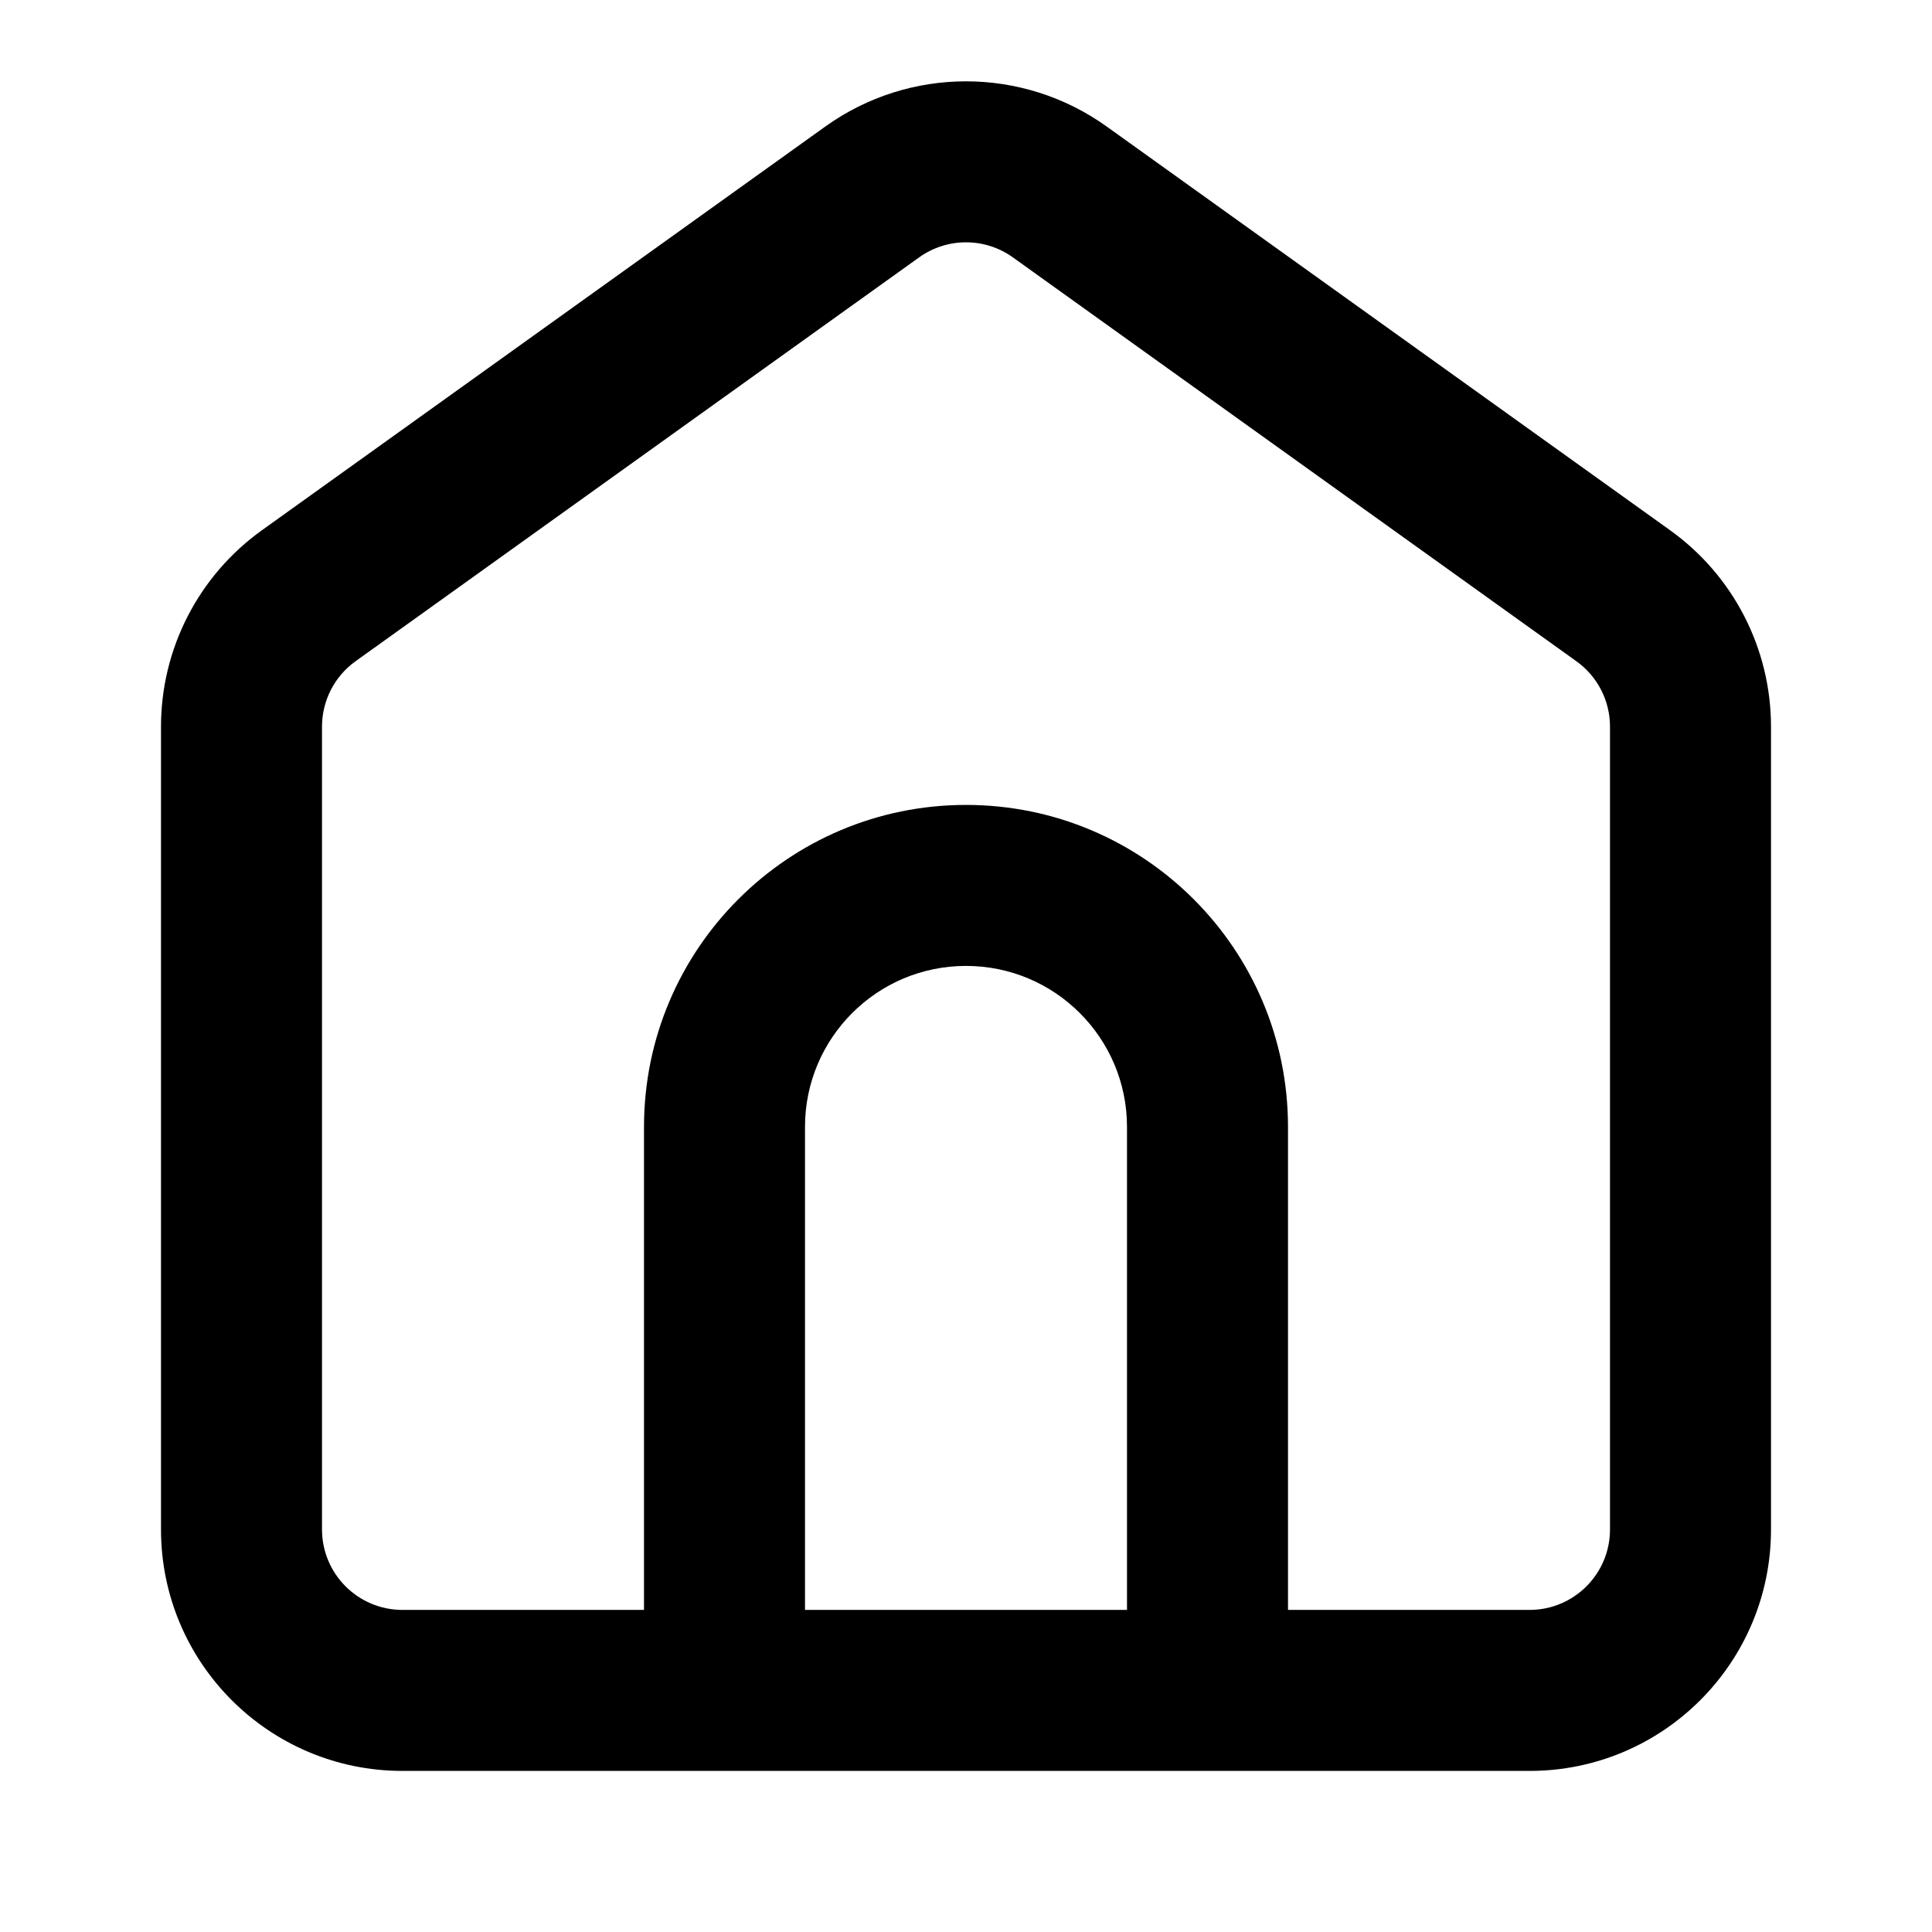 <svg width="24" height="24" viewBox="0 0 24 24" fill="none" xmlns="http://www.w3.org/2000/svg">
<path fill-rule="evenodd" clip-rule="evenodd" d="M8.995 21.999L9 21.999L9.005 21.999H14.995L15 21.999L15.005 21.999H19C20.657 21.999 22 20.656 22 18.999V9.027C22 8.059 21.534 7.152 20.748 6.588L13.748 1.572C12.703 0.823 11.297 0.823 10.252 1.572L3.252 6.588C2.466 7.152 2 8.059 2 9.027V18.999C2 20.656 3.343 21.999 5 21.999H8.995ZM11.418 3.197C11.766 2.948 12.234 2.948 12.582 3.197L19.582 8.214C19.845 8.402 20 8.704 20 9.027V18.999C20 19.552 19.552 19.999 19 19.999H16V13.999C16 11.79 14.209 9.999 12 9.999C9.791 9.999 8 11.79 8 13.999V19.999H5C4.448 19.999 4 19.552 4 18.999V9.027C4 8.704 4.155 8.402 4.417 8.214L11.418 3.197ZM14 19.999H10V13.999C10 12.895 10.895 11.999 12 11.999C13.105 11.999 14 12.895 14 13.999V19.999Z" fill="currentColor"/>
</svg>
